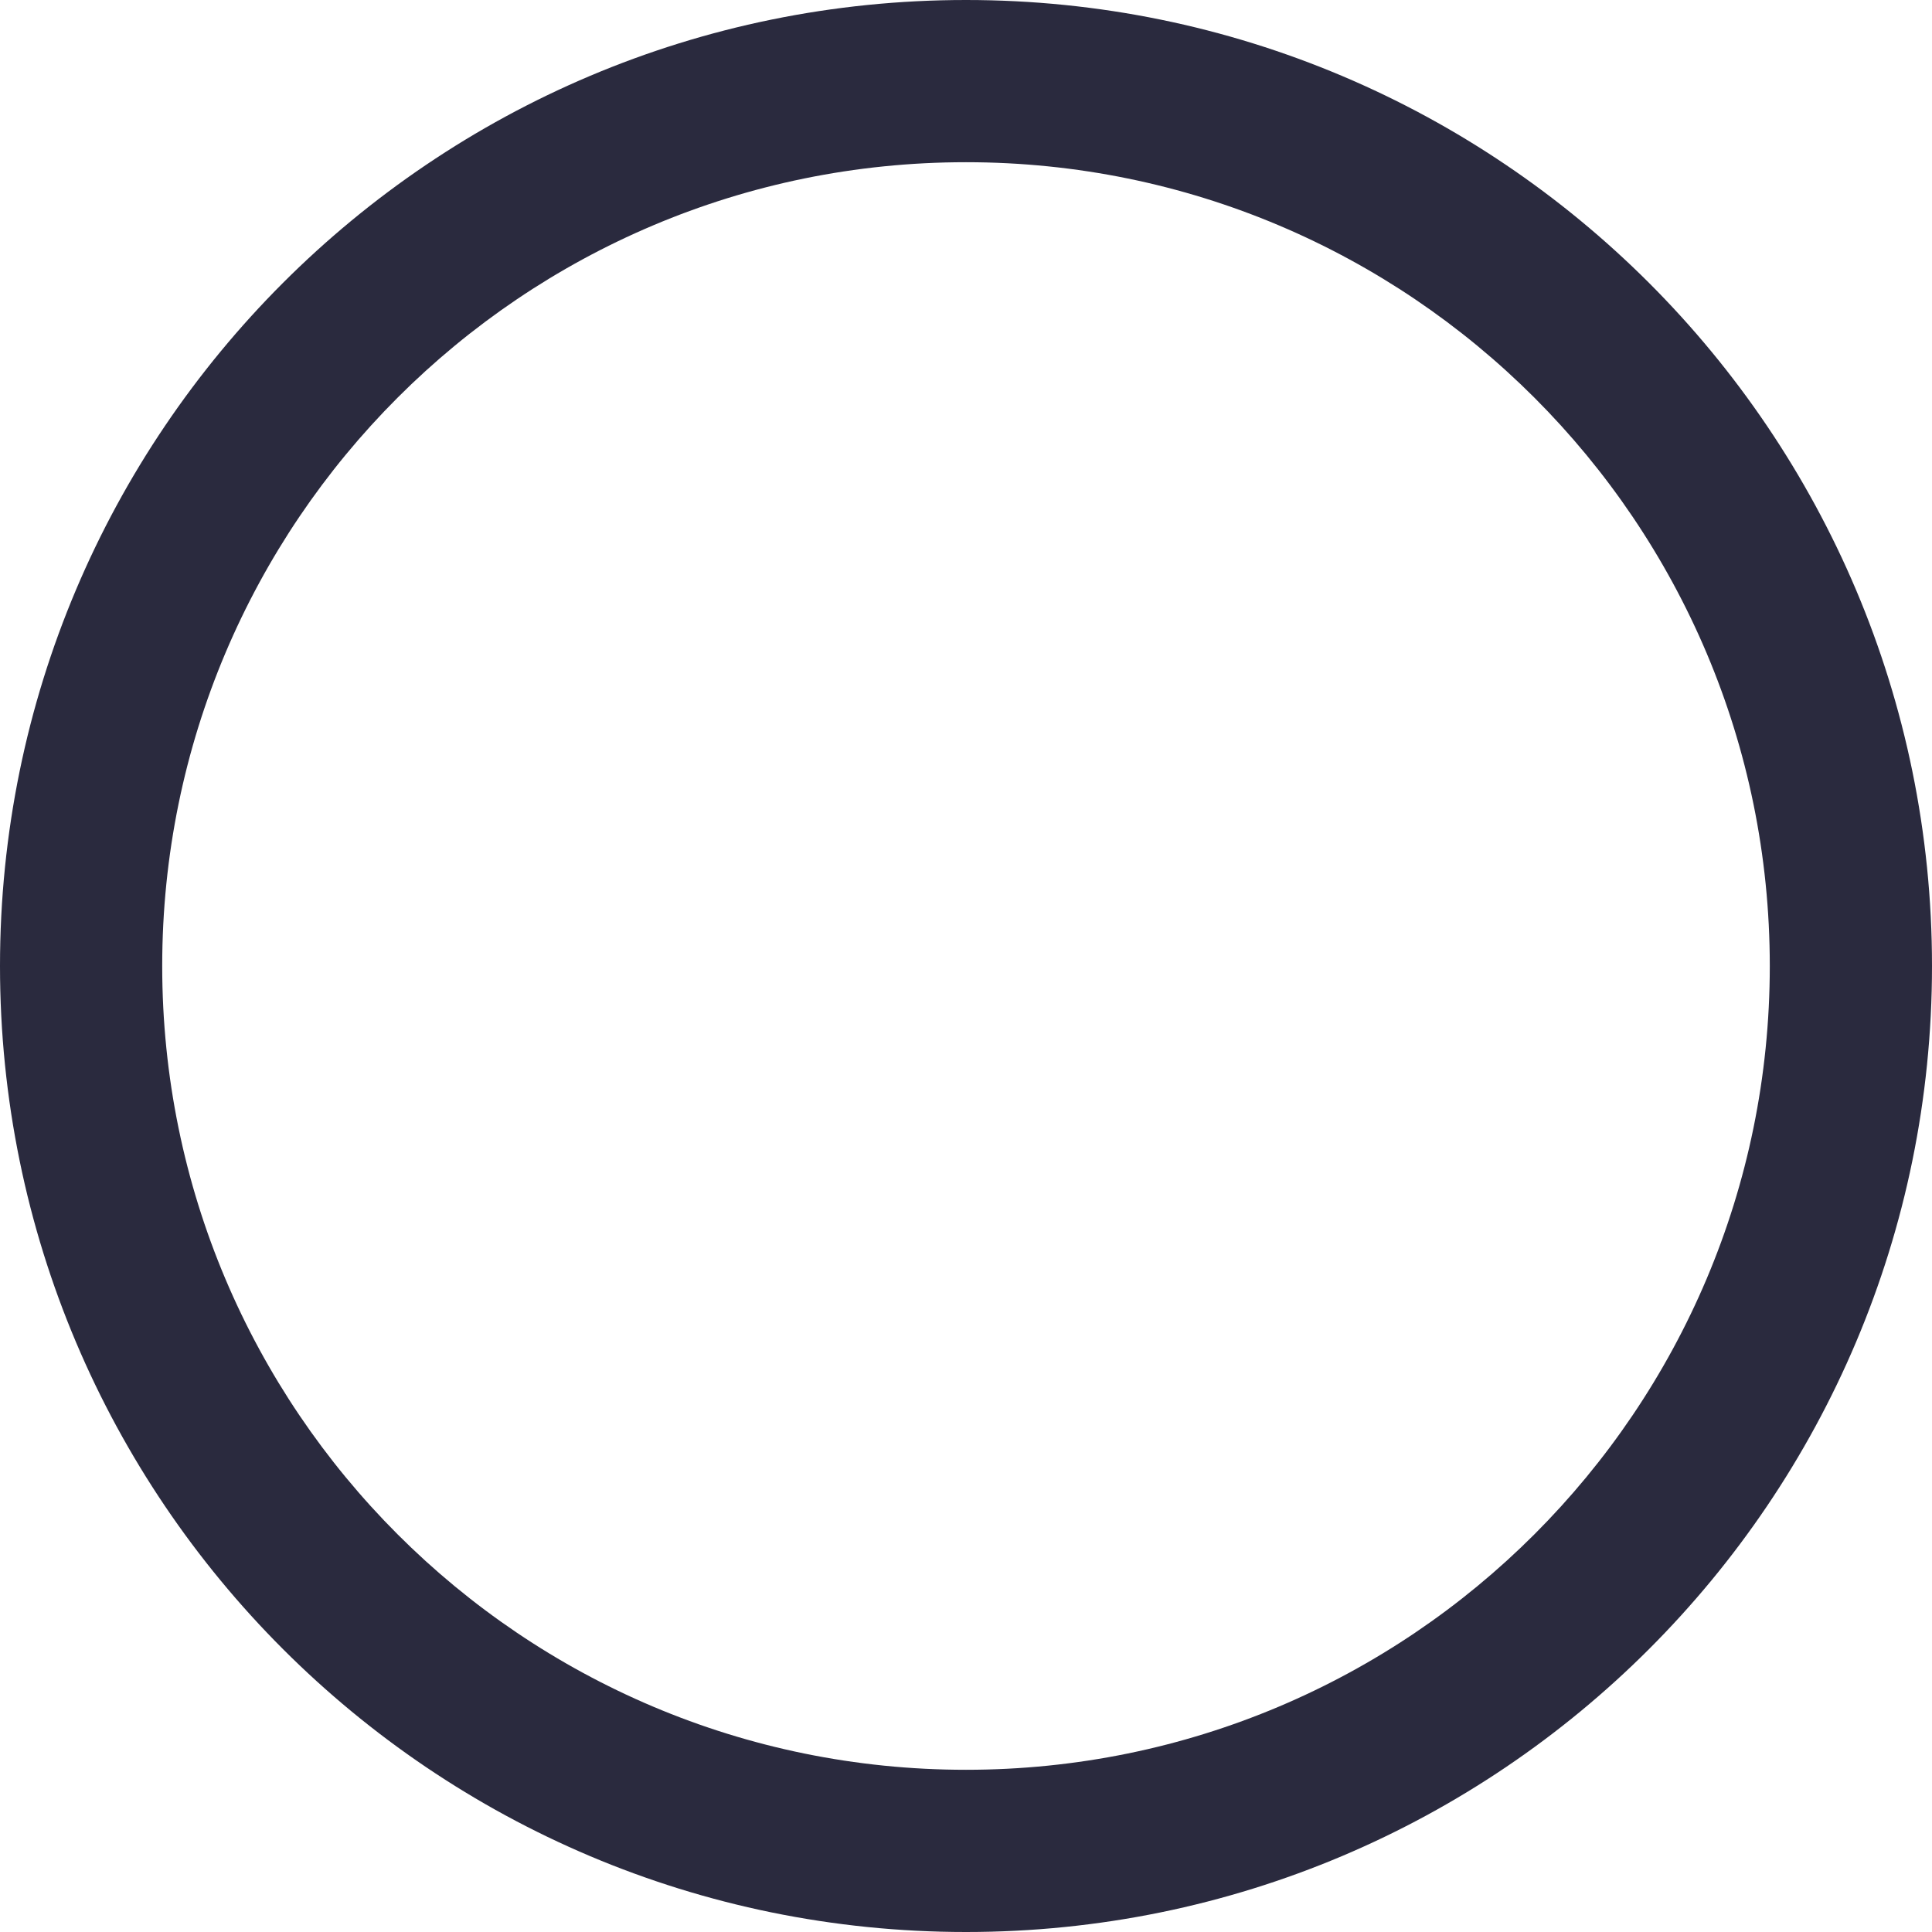 <svg width="49" height="49" viewBox="0 0 49 49" fill="none" xmlns="http://www.w3.org/2000/svg">
<path fill-rule="evenodd" clip-rule="evenodd" d="M24.5 4.114C13.241 4.114 4.114 13.241 4.114 24.5C4.114 35.759 13.241 44.886 24.5 44.886C35.759 44.886 44.886 35.759 44.886 24.5C44.886 13.241 35.759 4.114 24.5 4.114ZM0 24.5C0 10.969 10.969 0 24.5 0C38.031 0 49 10.969 49 24.5C49 38.031 38.031 49 24.5 49C10.969 49 0 38.031 0 24.5Z" fill="#2A2A3E"/>
</svg>
